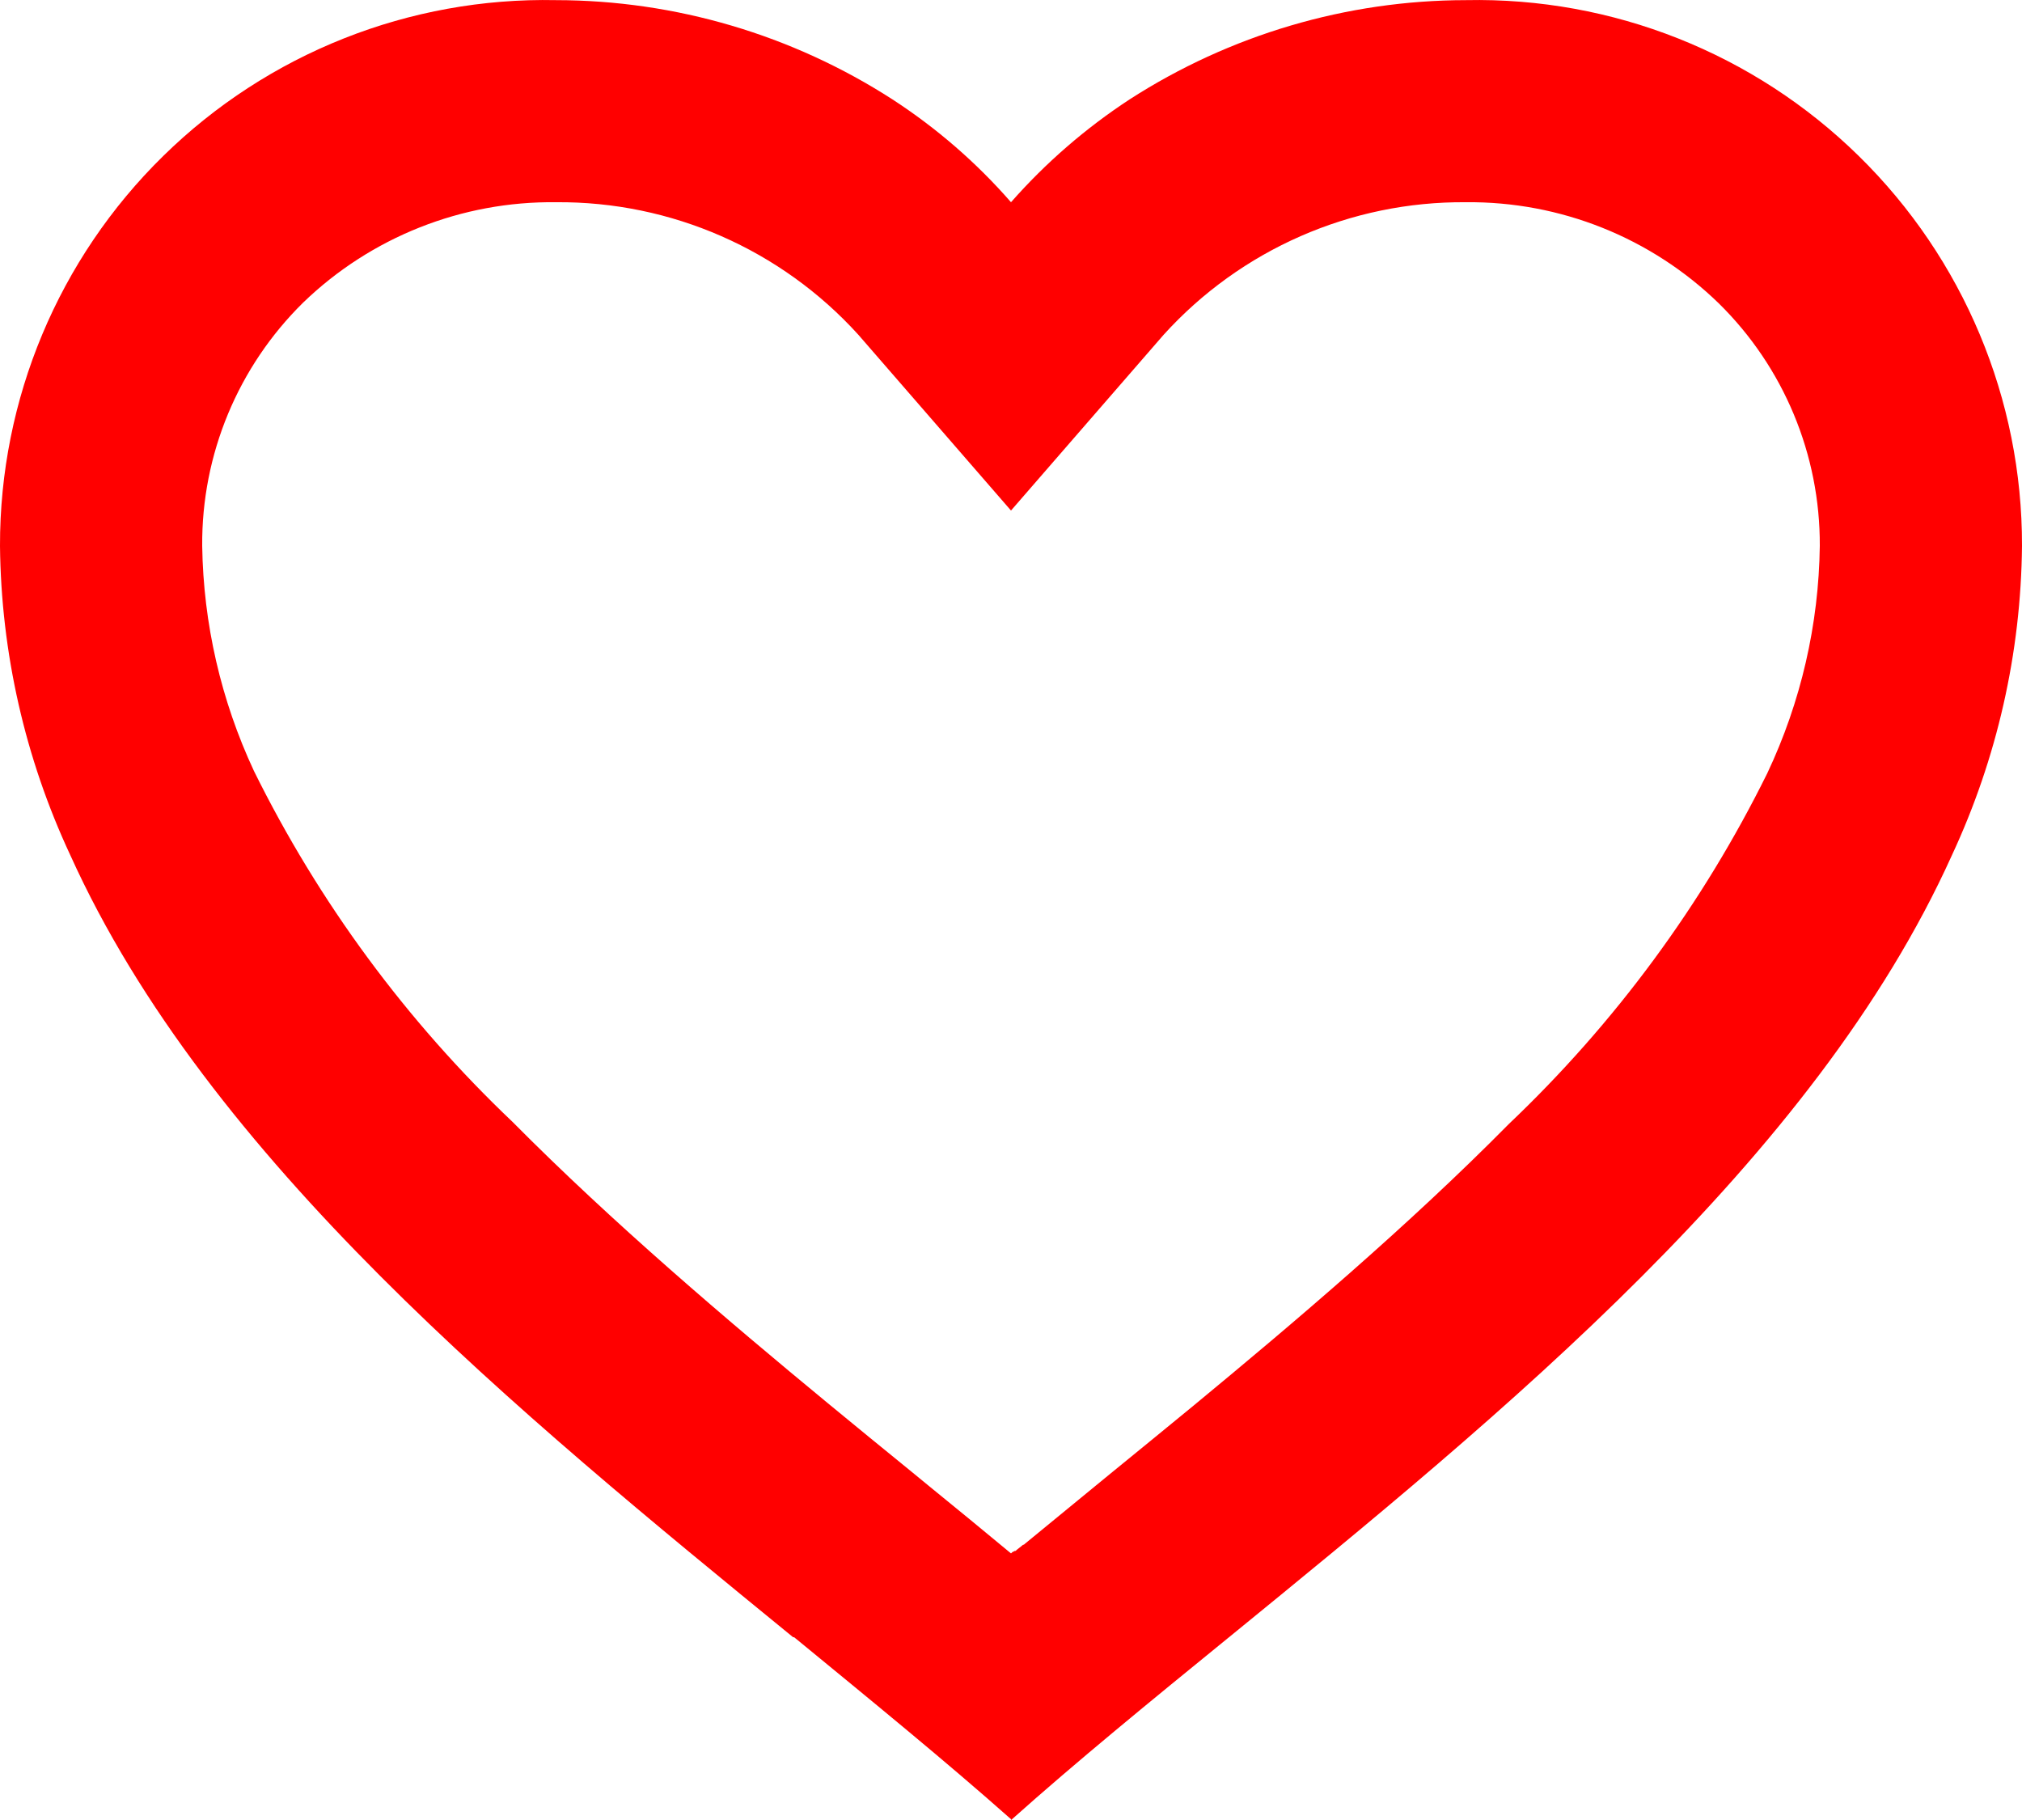  <svg
                  width="30"
                  height="27"
                  viewBox="0 0 30 27"
                  fill="none"
                  xmlns="http://www.w3.org/2000/svg"
                >
                  <path
                    d="M15 26.988C14.033 26.13 12.939 25.238 11.783 24.289H11.768C7.695 20.961 3.08 17.195 1.041 12.682C0.371 11.246 0.016 9.682 1.71089e-05 8.098C-0.004 5.923 0.868 3.838 2.421 2.315C3.973 0.791 6.075 -0.043 8.25 0.002C10.021 0.004 11.754 0.516 13.242 1.475C13.896 1.9 14.488 2.413 15 3C15.515 2.415 16.107 1.902 16.759 1.475C18.247 0.516 19.98 0.004 21.75 0.002C23.925 -0.043 26.027 0.791 27.579 2.315C29.132 3.838 30.005 5.923 30 8.098C29.985 9.685 29.63 11.251 28.959 12.69C26.921 17.203 22.306 20.967 18.234 24.289L18.219 24.301C17.061 25.244 15.969 26.136 15.002 27L15 26.988ZM8.25 3C6.853 2.983 5.505 3.517 4.5 4.487C3.532 5.438 2.99 6.741 3 8.098C3.017 9.253 3.279 10.391 3.768 11.438C4.73 13.385 6.029 15.147 7.604 16.643C9.09 18.142 10.8 19.594 12.279 20.814C12.688 21.151 13.105 21.492 13.523 21.832L13.785 22.047C14.185 22.373 14.6 22.712 15 23.045L15.02 23.027L15.028 23.02H15.037L15.051 23.009H15.059H15.066L15.093 22.986L15.155 22.937L15.165 22.928L15.181 22.916H15.191L15.204 22.904L16.2 22.087L16.461 21.873C16.883 21.529 17.299 21.189 17.709 20.852C19.188 19.631 20.899 18.181 22.386 16.675C23.961 15.179 25.259 13.418 26.221 11.471C26.72 10.415 26.985 9.265 27 8.098C27.006 6.745 26.465 5.447 25.5 4.499C24.497 3.525 23.149 2.986 21.75 3C20.043 2.986 18.411 3.701 17.265 4.966L15 7.574L12.735 4.966C11.589 3.701 9.957 2.986 8.25 3Z"
                    fill="#FF0000"
                  />
                </svg>
